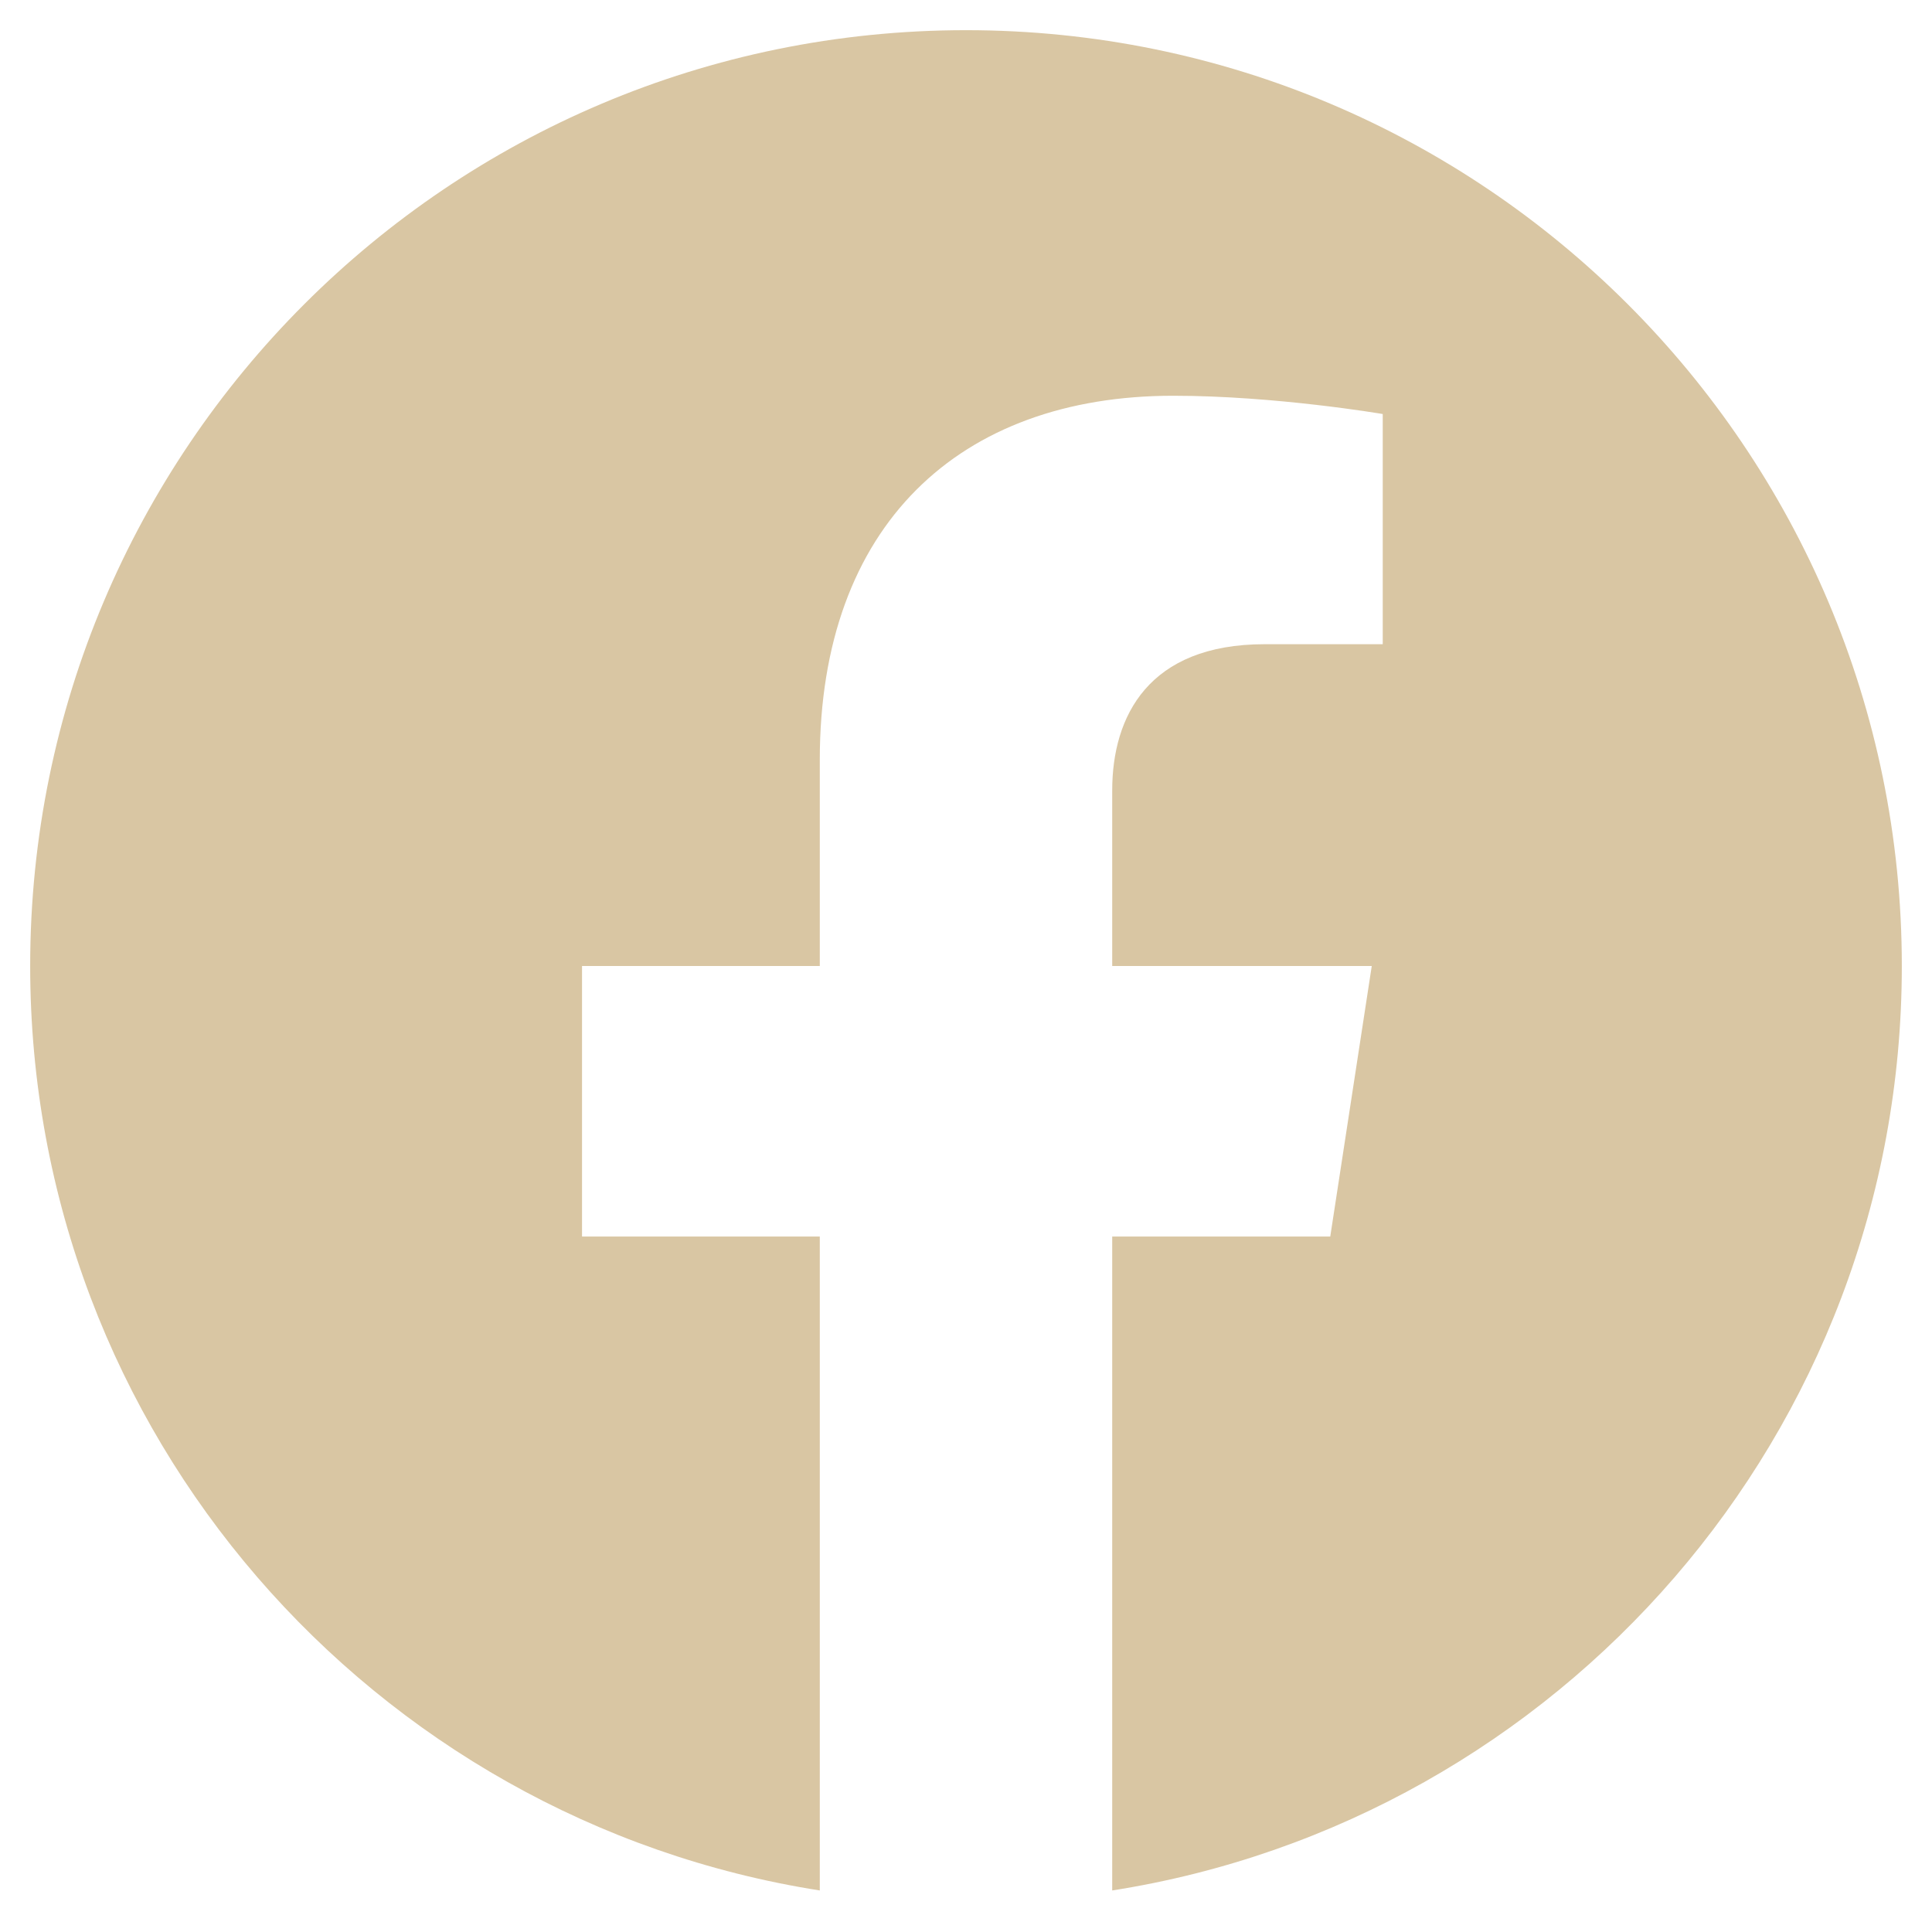 <svg width="50" height="50" viewBox="0 0 50 50" fill="none" xmlns="http://www.w3.org/2000/svg">
<path d="M49.219 25C49.219 11.621 38.379 0.781 25 0.781C11.621 0.781 0.781 11.621 0.781 25C0.781 37.088 9.638 47.107 21.216 48.925V32.001H15.063V25H21.216V19.664C21.216 13.595 24.829 10.242 30.363 10.242C33.014 10.242 35.785 10.715 35.785 10.715V16.672H32.73C29.723 16.672 28.784 18.539 28.784 20.454V25H35.501L34.427 32.001H28.784V48.925C40.362 47.107 49.219 37.088 49.219 25Z" fill="#D9C6A3"/>
</svg>
